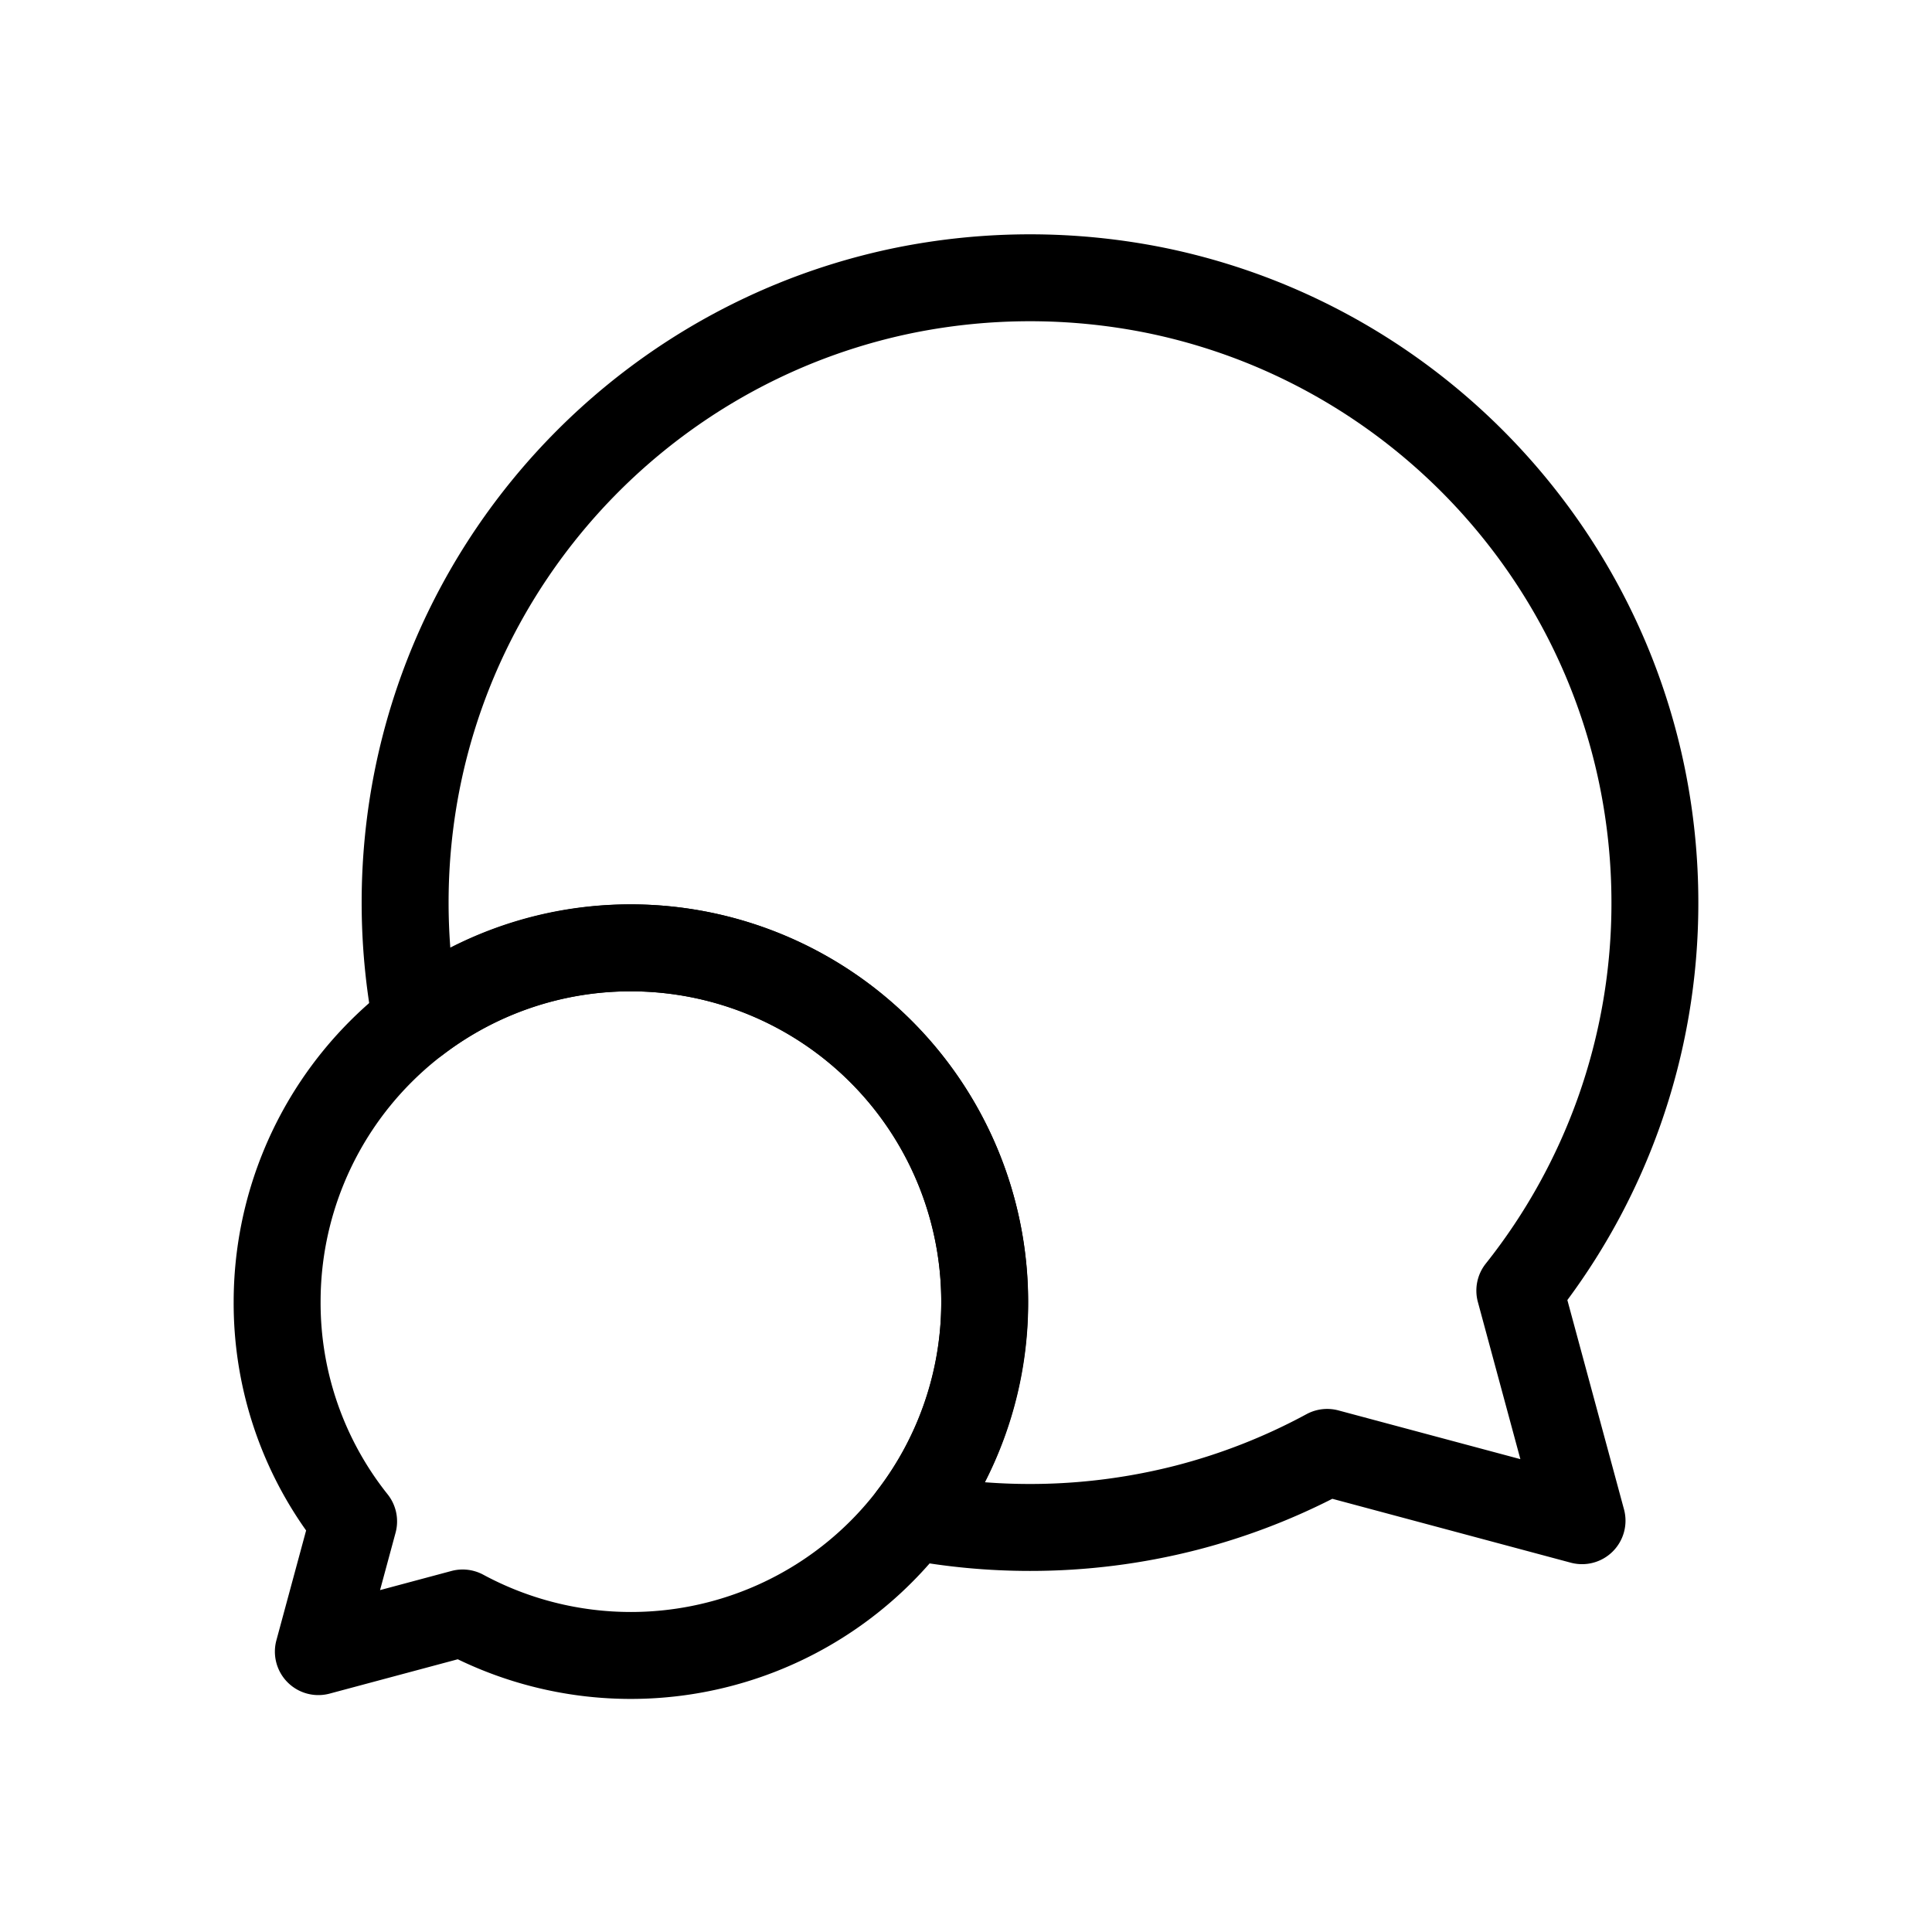 <?xml version="1.0" standalone="no"?><!DOCTYPE svg PUBLIC "-//W3C//DTD SVG 1.1//EN" "http://www.w3.org/Graphics/SVG/1.1/DTD/svg11.dtd"><svg class="icon" width="200px" height="200.00px" viewBox="0 0 1024 1024" version="1.1" xmlns="http://www.w3.org/2000/svg"><path fill="#000000" d="M545.923 832.622a357.036 357.036 0 0 1-66.78-6.29 23.04 23.04 0 0 1-17.206-14.413 23.04 23.04 0 0 1 3.223-22.213 162.939 162.939 0 0 0 33.725-99.802 164.667 164.667 0 0 0-164.48-164.48 162.947 162.947 0 0 0-99.802 33.725 23.04 23.04 0 0 1-22.213 3.223 23.04 23.04 0 0 1-14.413-17.203 356.969 356.969 0 0 1-6.29-66.778 356.726 356.726 0 0 1 7.196-71.365 352.602 352.602 0 0 1 20.652-66.524A354.481 354.481 0 0 1 252.198 280.32a356.741 356.741 0 0 1 43.246-52.411 356.526 356.526 0 0 1 52.401-43.238 354.324 354.324 0 0 1 60.186-32.663 352.612 352.612 0 0 1 66.534-20.652 359.104 359.104 0 0 1 142.73 0 352.609 352.609 0 0 1 66.524 20.652 354.322 354.322 0 0 1 60.18 32.663 356.736 356.736 0 0 1 52.408 43.241 356.844 356.844 0 0 1 43.233 52.408 354.368 354.368 0 0 1 32.666 60.18 352.584 352.584 0 0 1 20.649 66.524 356.718 356.718 0 0 1 7.196 71.365 353.375 353.375 0 0 1-20.311 118.505 352.512 352.512 0 0 1-49.108 92.16l30.019 110.93a23.04 23.04 0 0 1-5.926 22.29 23.04 23.04 0 0 1-22.272 5.983l-126.387-33.866a352.389 352.389 0 0 1-71.936 27.136 355.476 355.476 0 0 1-88.307 11.095z m-23.882-46.994a311.025 311.025 0 0 0 100.726-8.737 306.319 306.319 0 0 0 69.691-27.346 23.04 23.04 0 0 1 16.937-1.997l96.435 25.828-22.528-83.295a23.04 23.04 0 0 1 4.191-20.339 306.875 306.875 0 0 0 48.945-88.266 307.42 307.42 0 0 0 17.664-103.094 310.49 310.49 0 0 0-6.287-62.126 306.383 306.383 0 0 0-17.946-57.812 308.147 308.147 0 0 0-28.416-52.337 310.63 310.63 0 0 0-37.632-45.622 310.561 310.561 0 0 0-45.622-37.632 308.137 308.137 0 0 0-52.334-28.416 306.452 306.452 0 0 0-57.812-17.946 312.809 312.809 0 0 0-124.255 0 306.447 306.447 0 0 0-57.812 17.946 308.157 308.157 0 0 0-52.334 28.416 310.377 310.377 0 0 0-45.619 37.632 310.497 310.497 0 0 0-37.645 45.624 308.191 308.191 0 0 0-28.416 52.334 306.301 306.301 0 0 0-17.946 57.81 310.505 310.505 0 0 0-6.262 62.129q0 11.955 0.914 23.877a208.827 208.827 0 0 1 95.724-22.925 210.798 210.798 0 0 1 210.56 210.56 208.799 208.799 0 0 1-22.92 95.734z"  /><path fill="#000000" d="M334.405 479.345a210.56 210.56 0 1 1-91.776 400.105l-67.927 18.199A23.04 23.04 0 0 1 146.499 869.376l15.747-58.196a208.177 208.177 0 0 1-38.4-121.275 210.798 210.798 0 0 1 210.56-210.56z m0 375.04a164.48 164.48 0 1 0-164.48-164.48 162.724 162.724 0 0 0 35.543 102.144 23.04 23.04 0 0 1 4.191 20.339l-8.228 30.403 37.827-10.135a23.04 23.04 0 0 1 16.937 1.997 164.685 164.685 0 0 0 78.211 19.732z"  /></svg>
